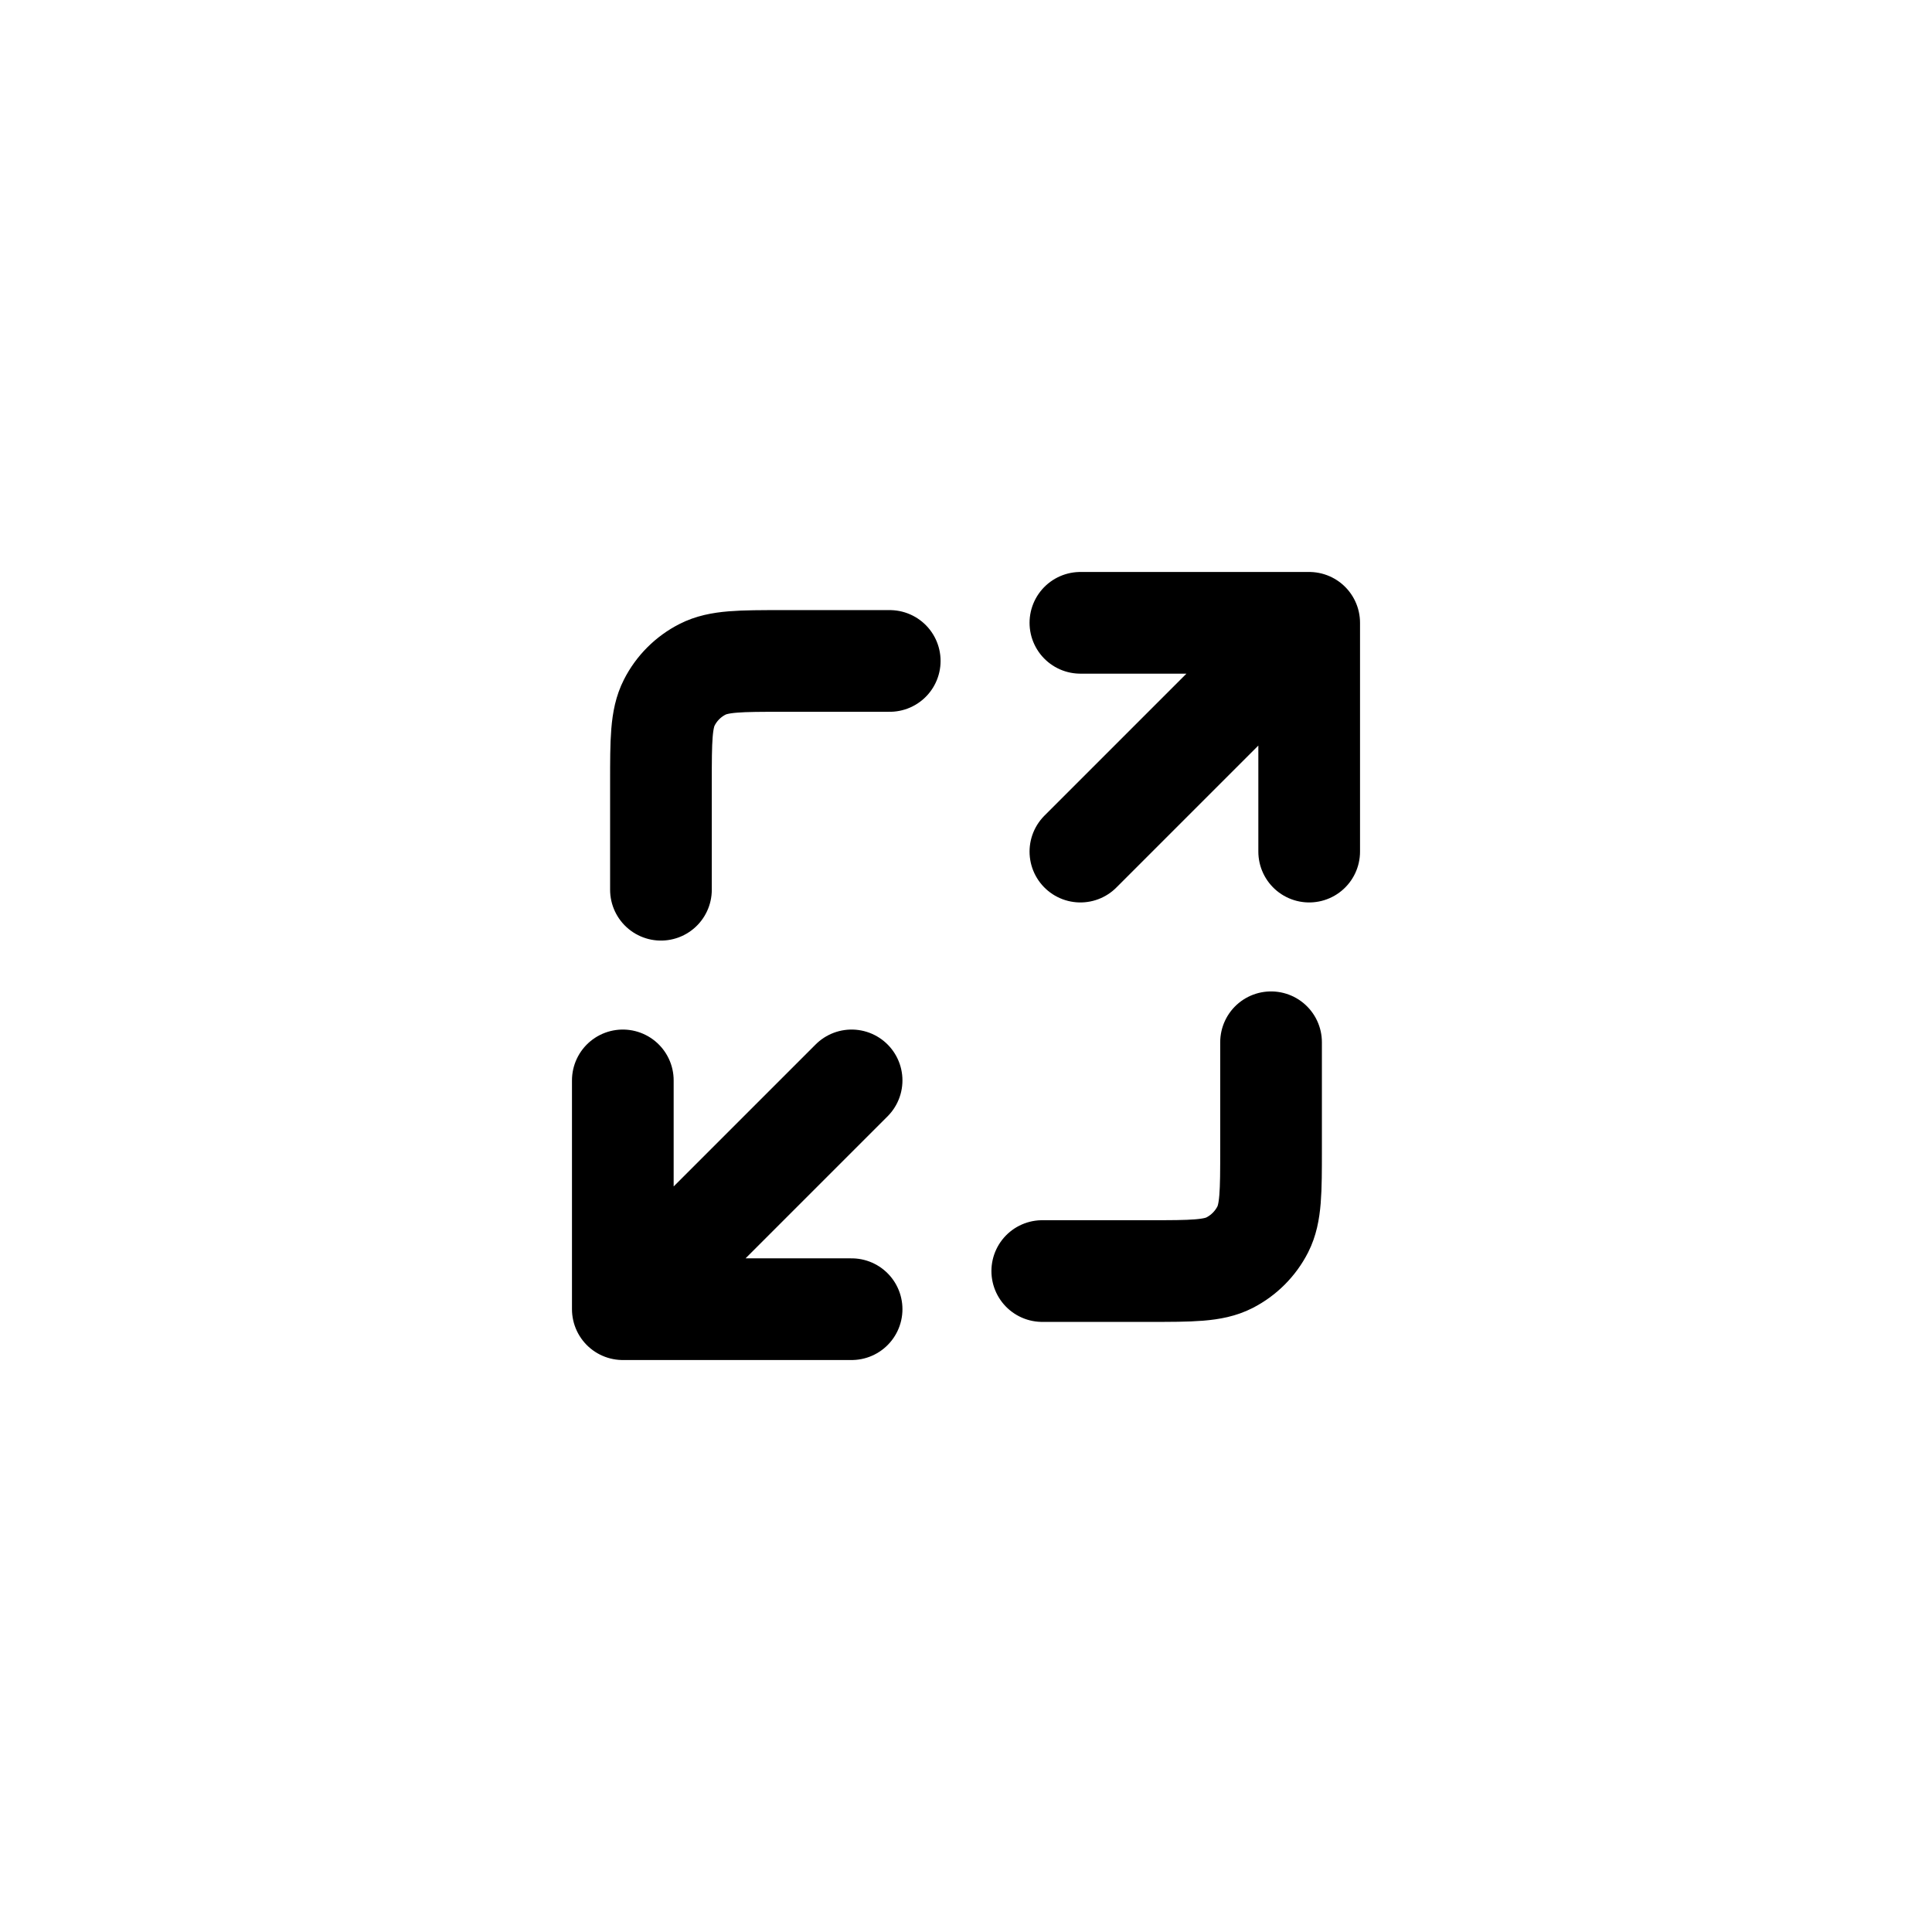 <svg width="38" height="38" viewBox="0 0 38 38" fill="none" xmlns="http://www.w3.org/2000/svg">
<path d="M25 20.5V22.6C25 23.44 25 23.86 24.837 24.181C24.693 24.463 
24.463 24.693 24.181 24.837C23.86 25 23.44 25 22.6 25H20.5M17.5 
13H15.4C14.56 13 14.14 13 13.819 13.164C13.537 13.307 13.307 
13.537 13.164 13.819C13 14.14 13 14.56 13 15.4V17.5M21.25 
16.75L25.75 12.25M25.75 12.25H21.25M25.75 12.25V16.75M16.75 
21.25L12.25 25.75M12.25 25.75H16.75M12.25 25.75L12.25 21.25" stroke="currentColor" stroke-width="2" stroke-linecap="round" stroke-linejoin="round"/>
</svg>
